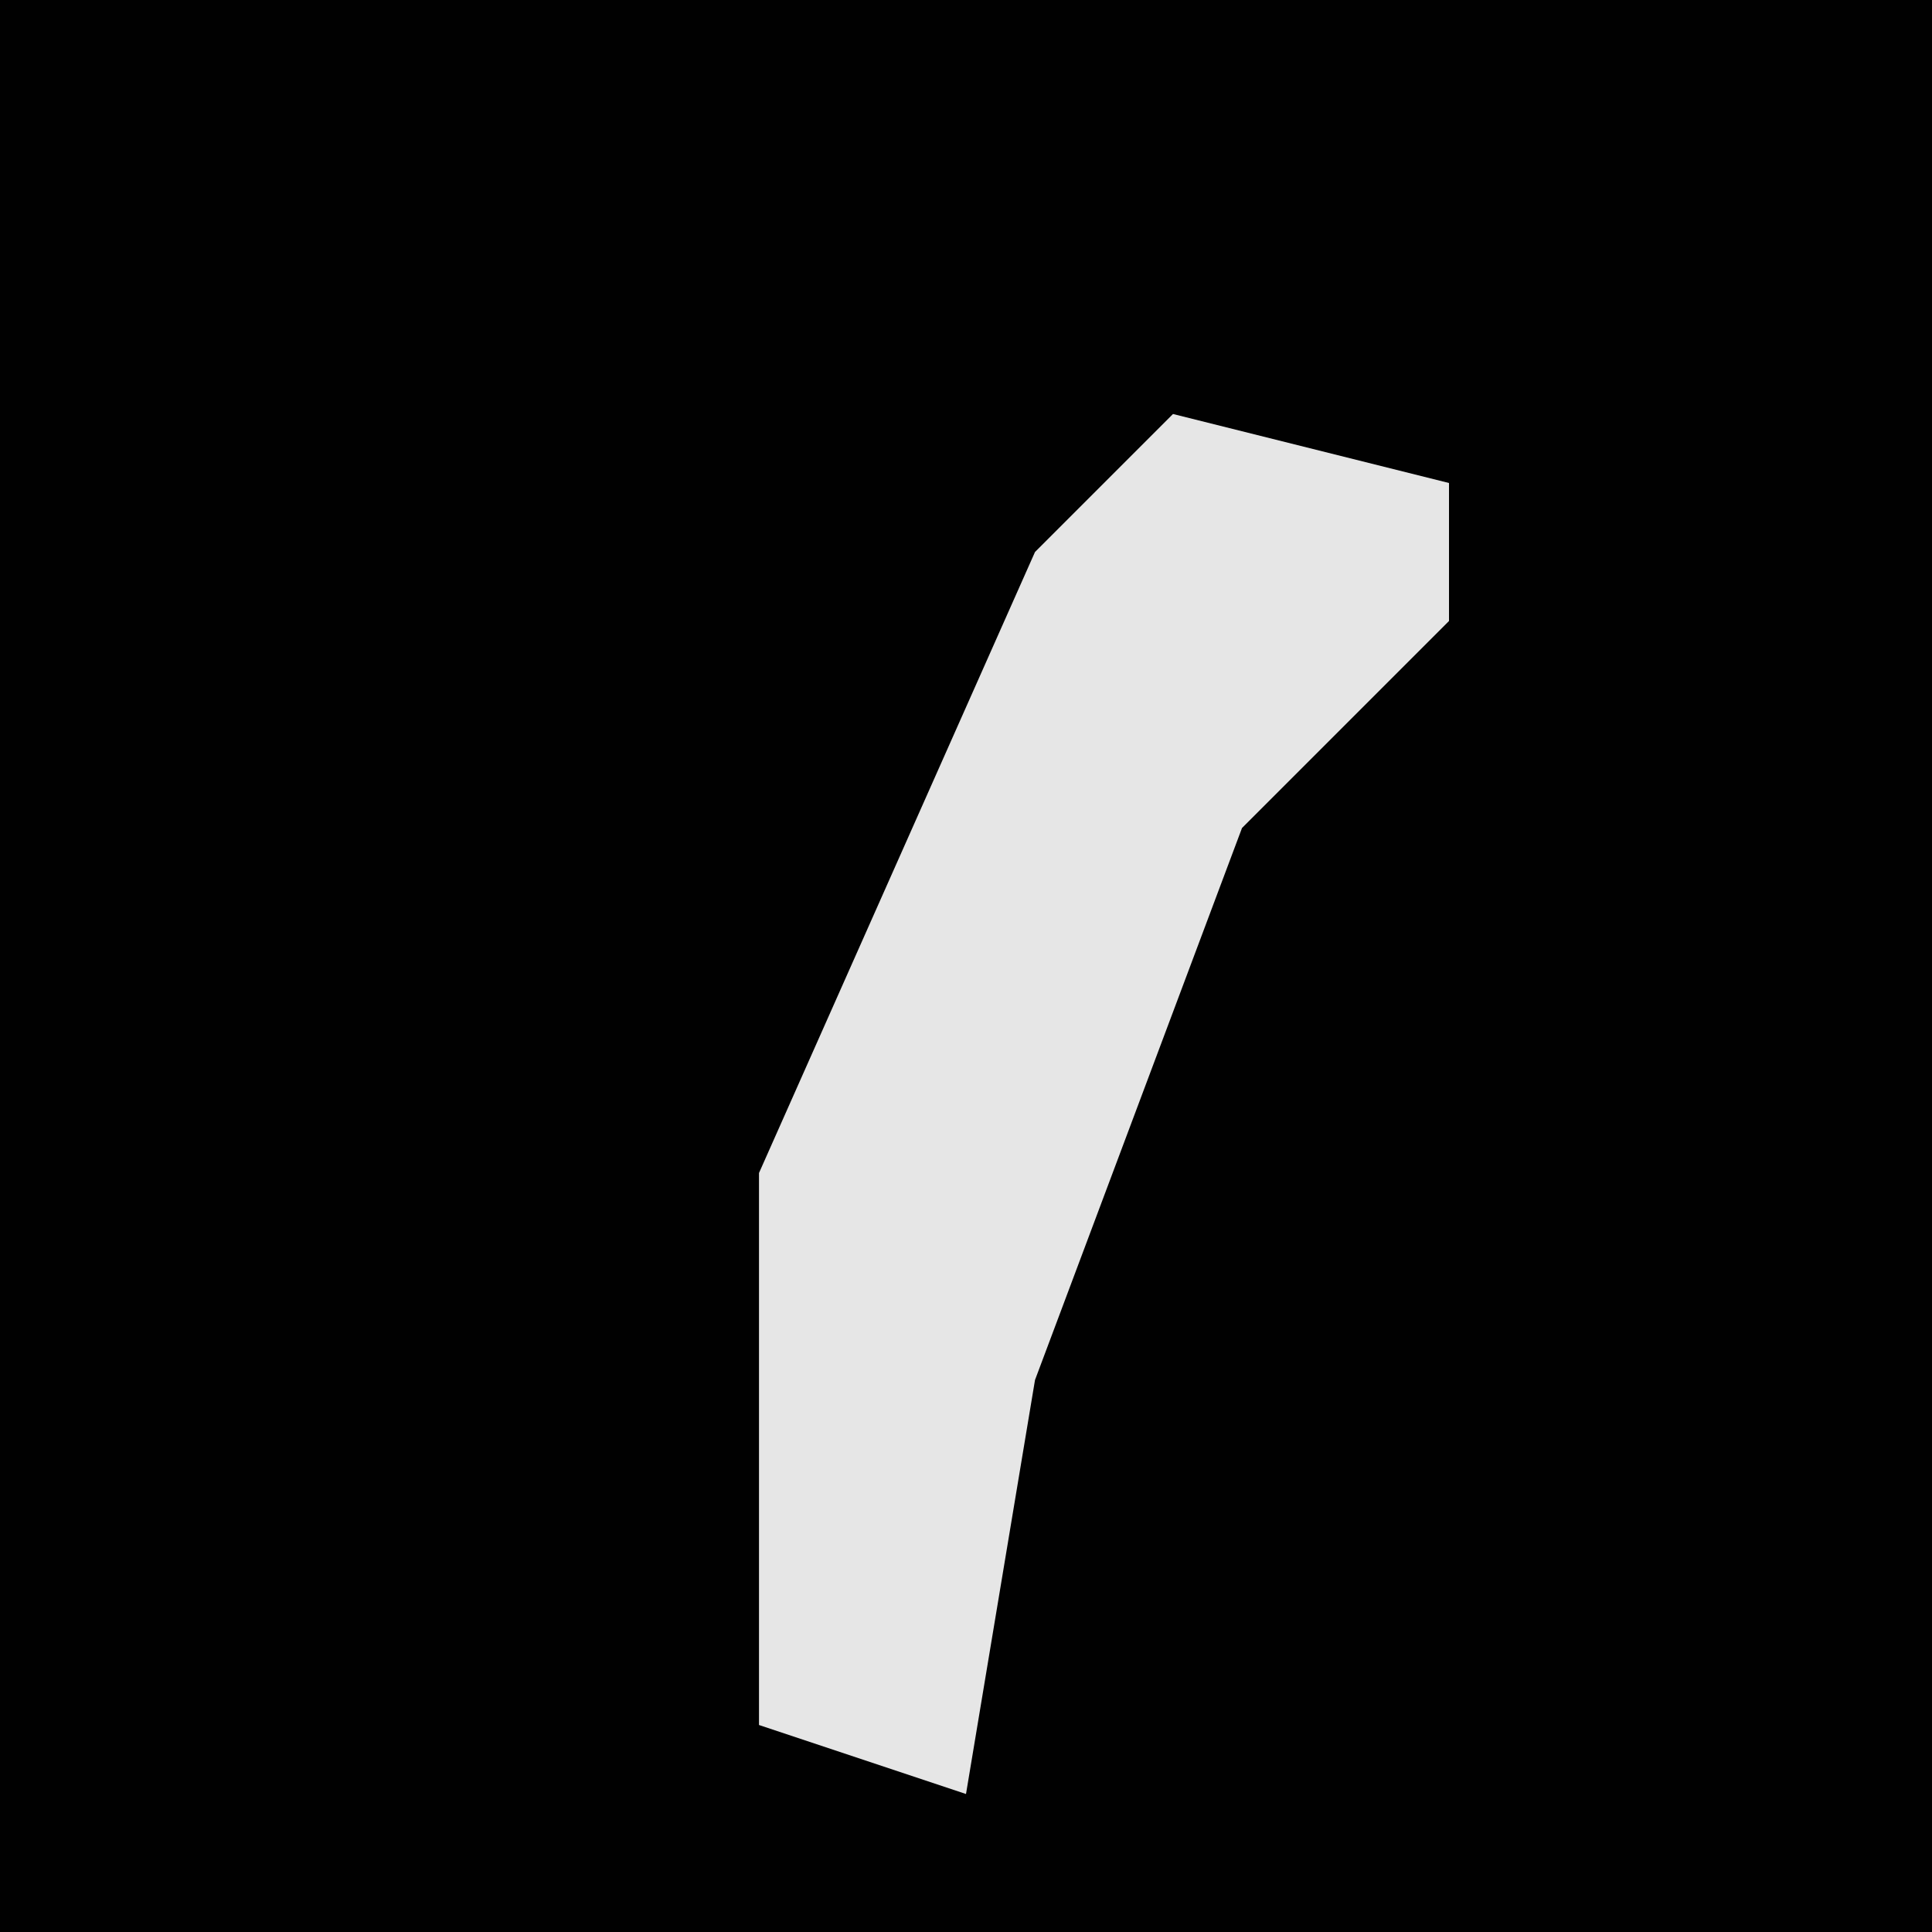 <?xml version="1.0" encoding="UTF-8"?>
<svg version="1.1" xmlns="http://www.w3.org/2000/svg" width="28" height="28">
<path d="M0,0 L28,0 L28,28 L0,28 Z " fill="#010101" transform="translate(0,0)"/>
<path d="M0,0 L4,1 L4,3 L1,6 L-2,14 L-3,20 L-6,19 L-6,11 L-2,2 Z " fill="#E6E6E6" transform="translate(17,6)"/>
</svg>

